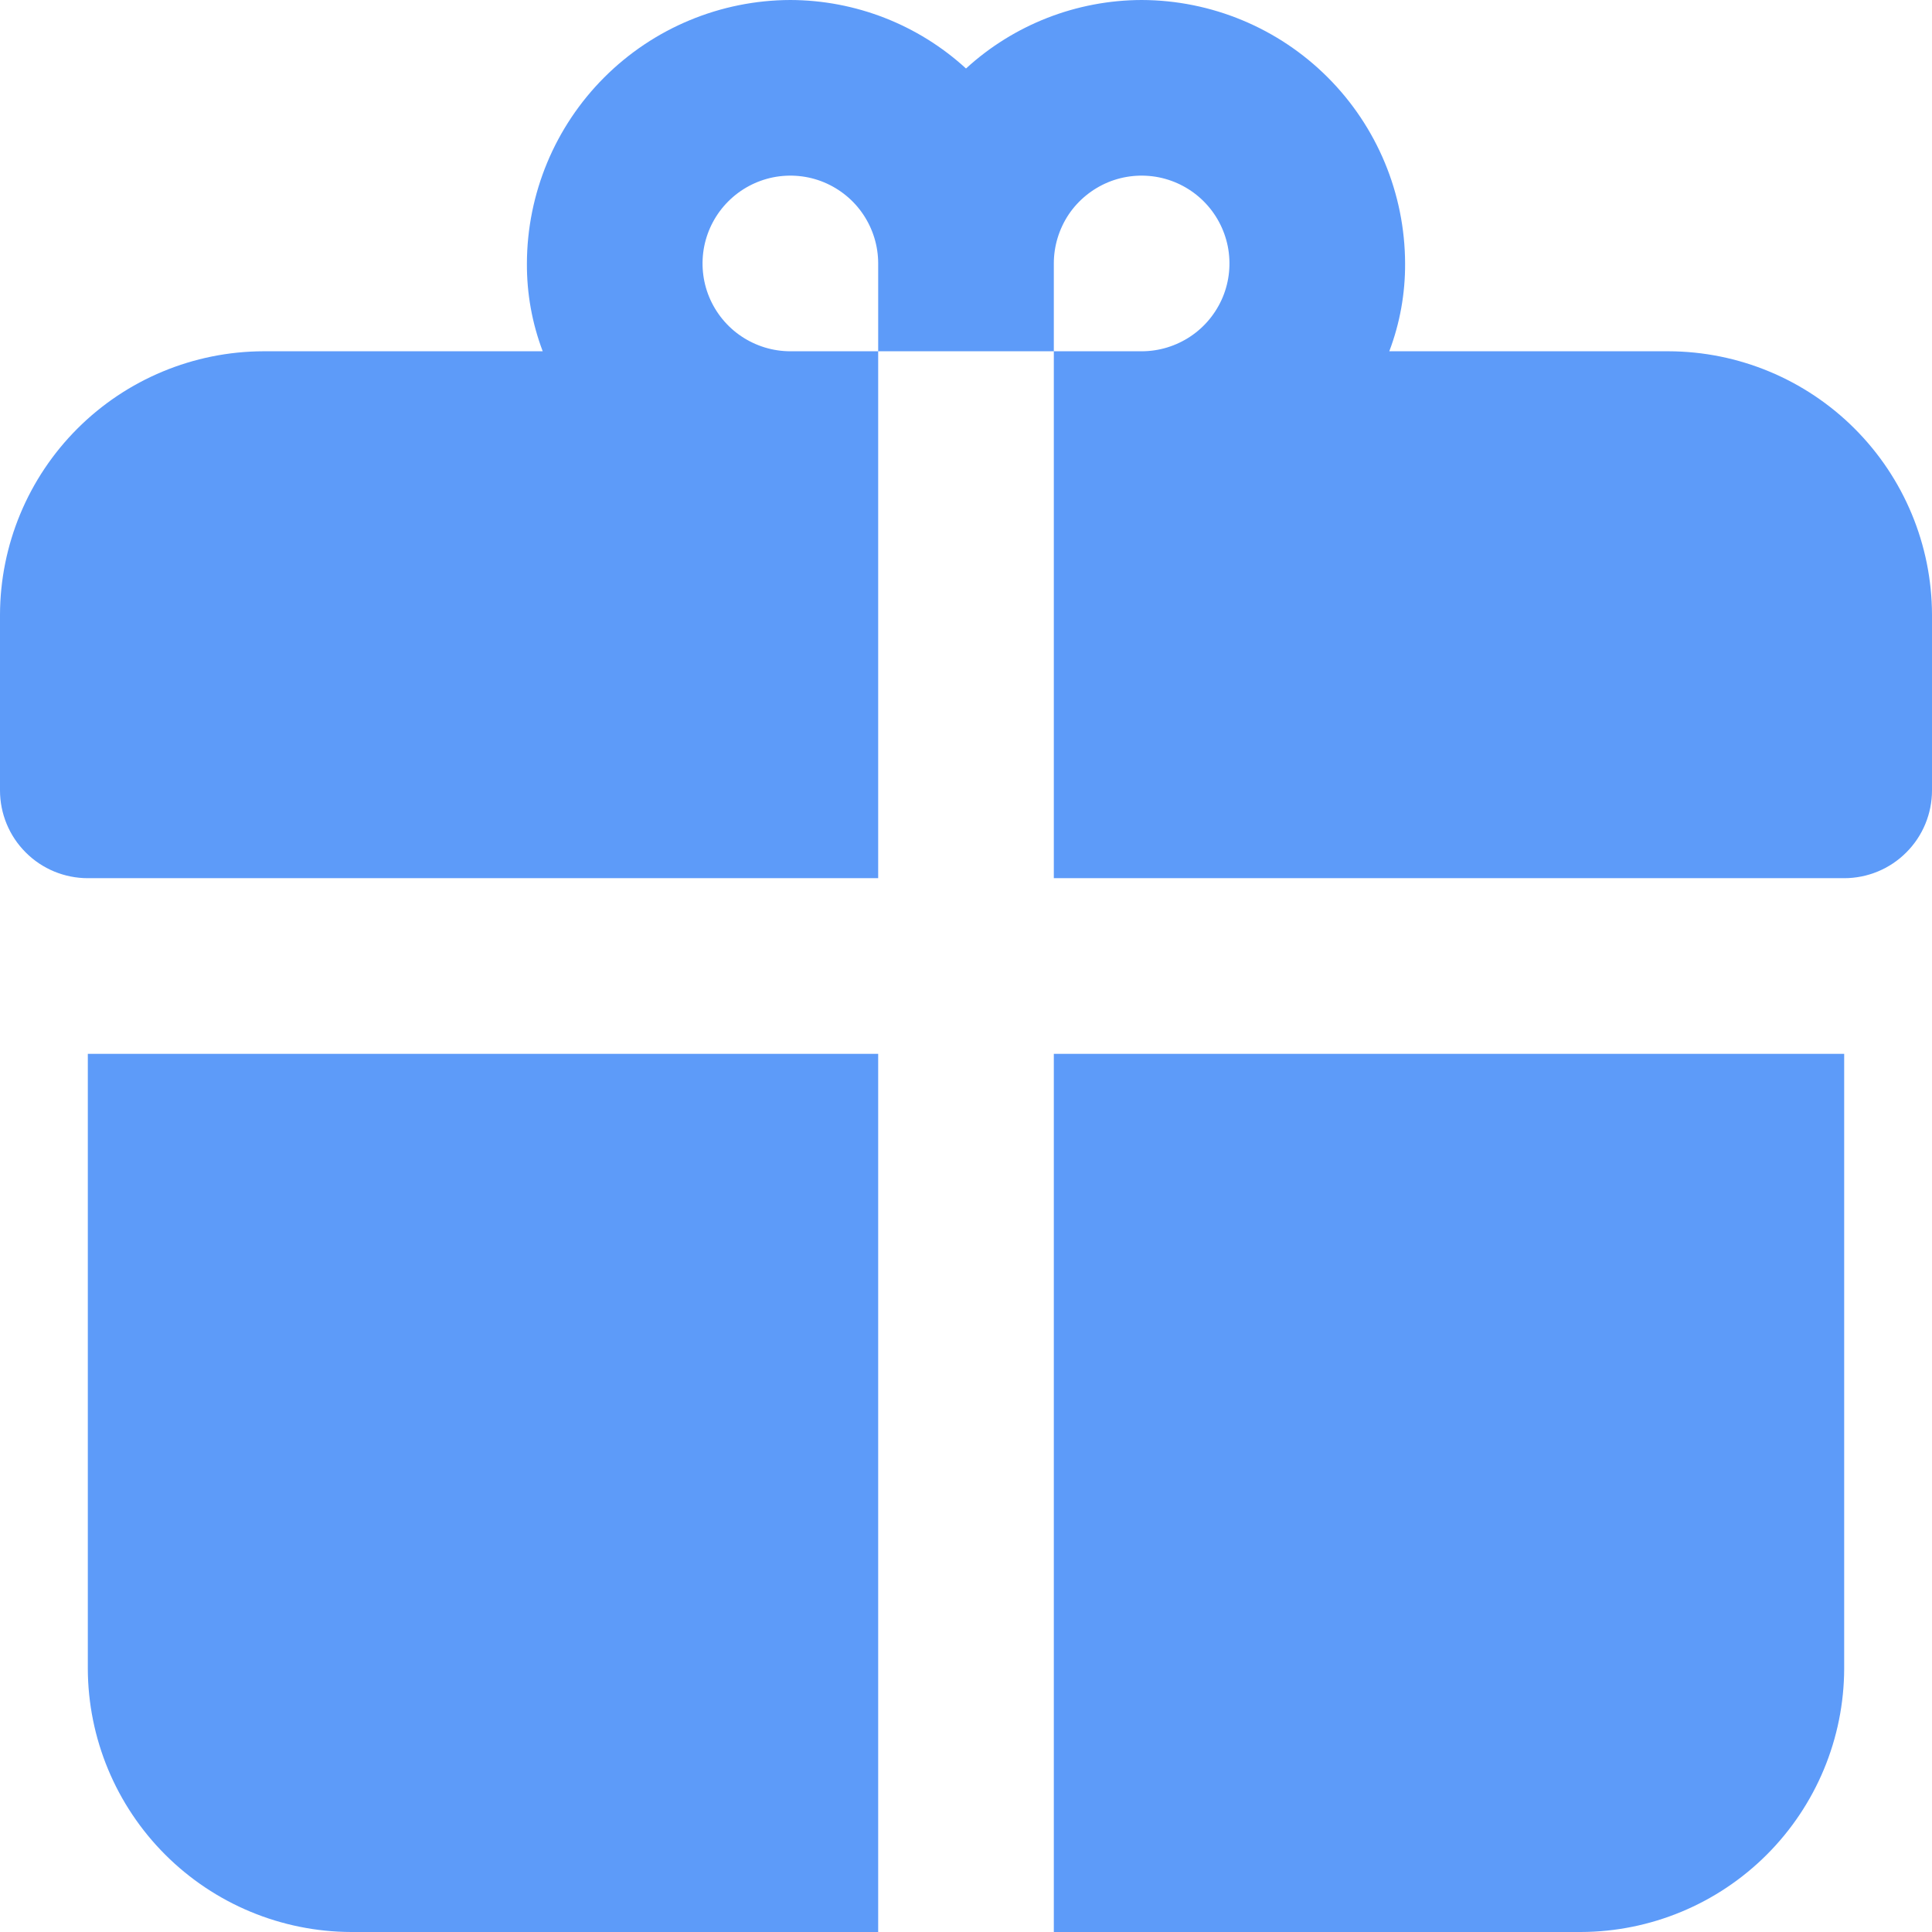 <svg width="22" height="22" viewBox="0 0 22 22" fill="none" xmlns="http://www.w3.org/2000/svg">
<path fill-rule="evenodd" clip-rule="evenodd" d="M15.82 4H19C19.795 4.002 20.557 4.319 21.119 4.881C21.681 5.443 21.998 6.205 22 7V9C22 9.265 21.895 9.52 21.707 9.707C21.52 9.895 21.265 10 21 10H12V4H13C13.198 4 13.391 3.941 13.556 3.831C13.72 3.722 13.848 3.565 13.924 3.383C14 3.2 14.019 2.999 13.981 2.805C13.942 2.611 13.847 2.433 13.707 2.293C13.567 2.153 13.389 2.058 13.195 2.019C13.001 1.981 12.8 2 12.617 2.076C12.435 2.152 12.278 2.28 12.168 2.444C12.059 2.609 12 2.802 12 3V4H10V3C10 2.802 9.941 2.609 9.831 2.444C9.722 2.28 9.565 2.152 9.383 2.076C9.2 2 8.999 1.981 8.805 2.019C8.611 2.058 8.433 2.153 8.293 2.293C8.153 2.433 8.058 2.611 8.019 2.805C7.981 2.999 8 3.2 8.076 3.383C8.152 3.565 8.28 3.722 8.444 3.831C8.609 3.941 8.802 4 9 4H10V10H1C0.735 10 0.48 9.895 0.293 9.707C0.105 9.52 0 9.265 0 9V7C0.002 6.205 0.319 5.443 0.881 4.881C1.443 4.319 2.205 4.002 3 4H6.18C6.059 3.681 5.998 3.342 6 3C6.002 2.205 6.319 1.443 6.881 0.881C7.443 0.319 8.205 0.002 9 0C9.741 0.002 10.454 0.28 11 0.78C11.546 0.28 12.259 0.002 13 0C13.795 0.002 14.557 0.319 15.119 0.881C15.681 1.443 15.998 2.205 16 3C16.002 3.342 15.941 3.681 15.82 4ZM1 19C1.002 19.795 1.319 20.557 1.881 21.119C2.443 21.681 3.205 21.998 4 22H10V12H1V19ZM12 22H18C18.795 21.998 19.557 21.681 20.119 21.119C20.681 20.557 20.998 19.795 21 19V12H12V22Z" fill="#5D9BF9"/>
</svg>
